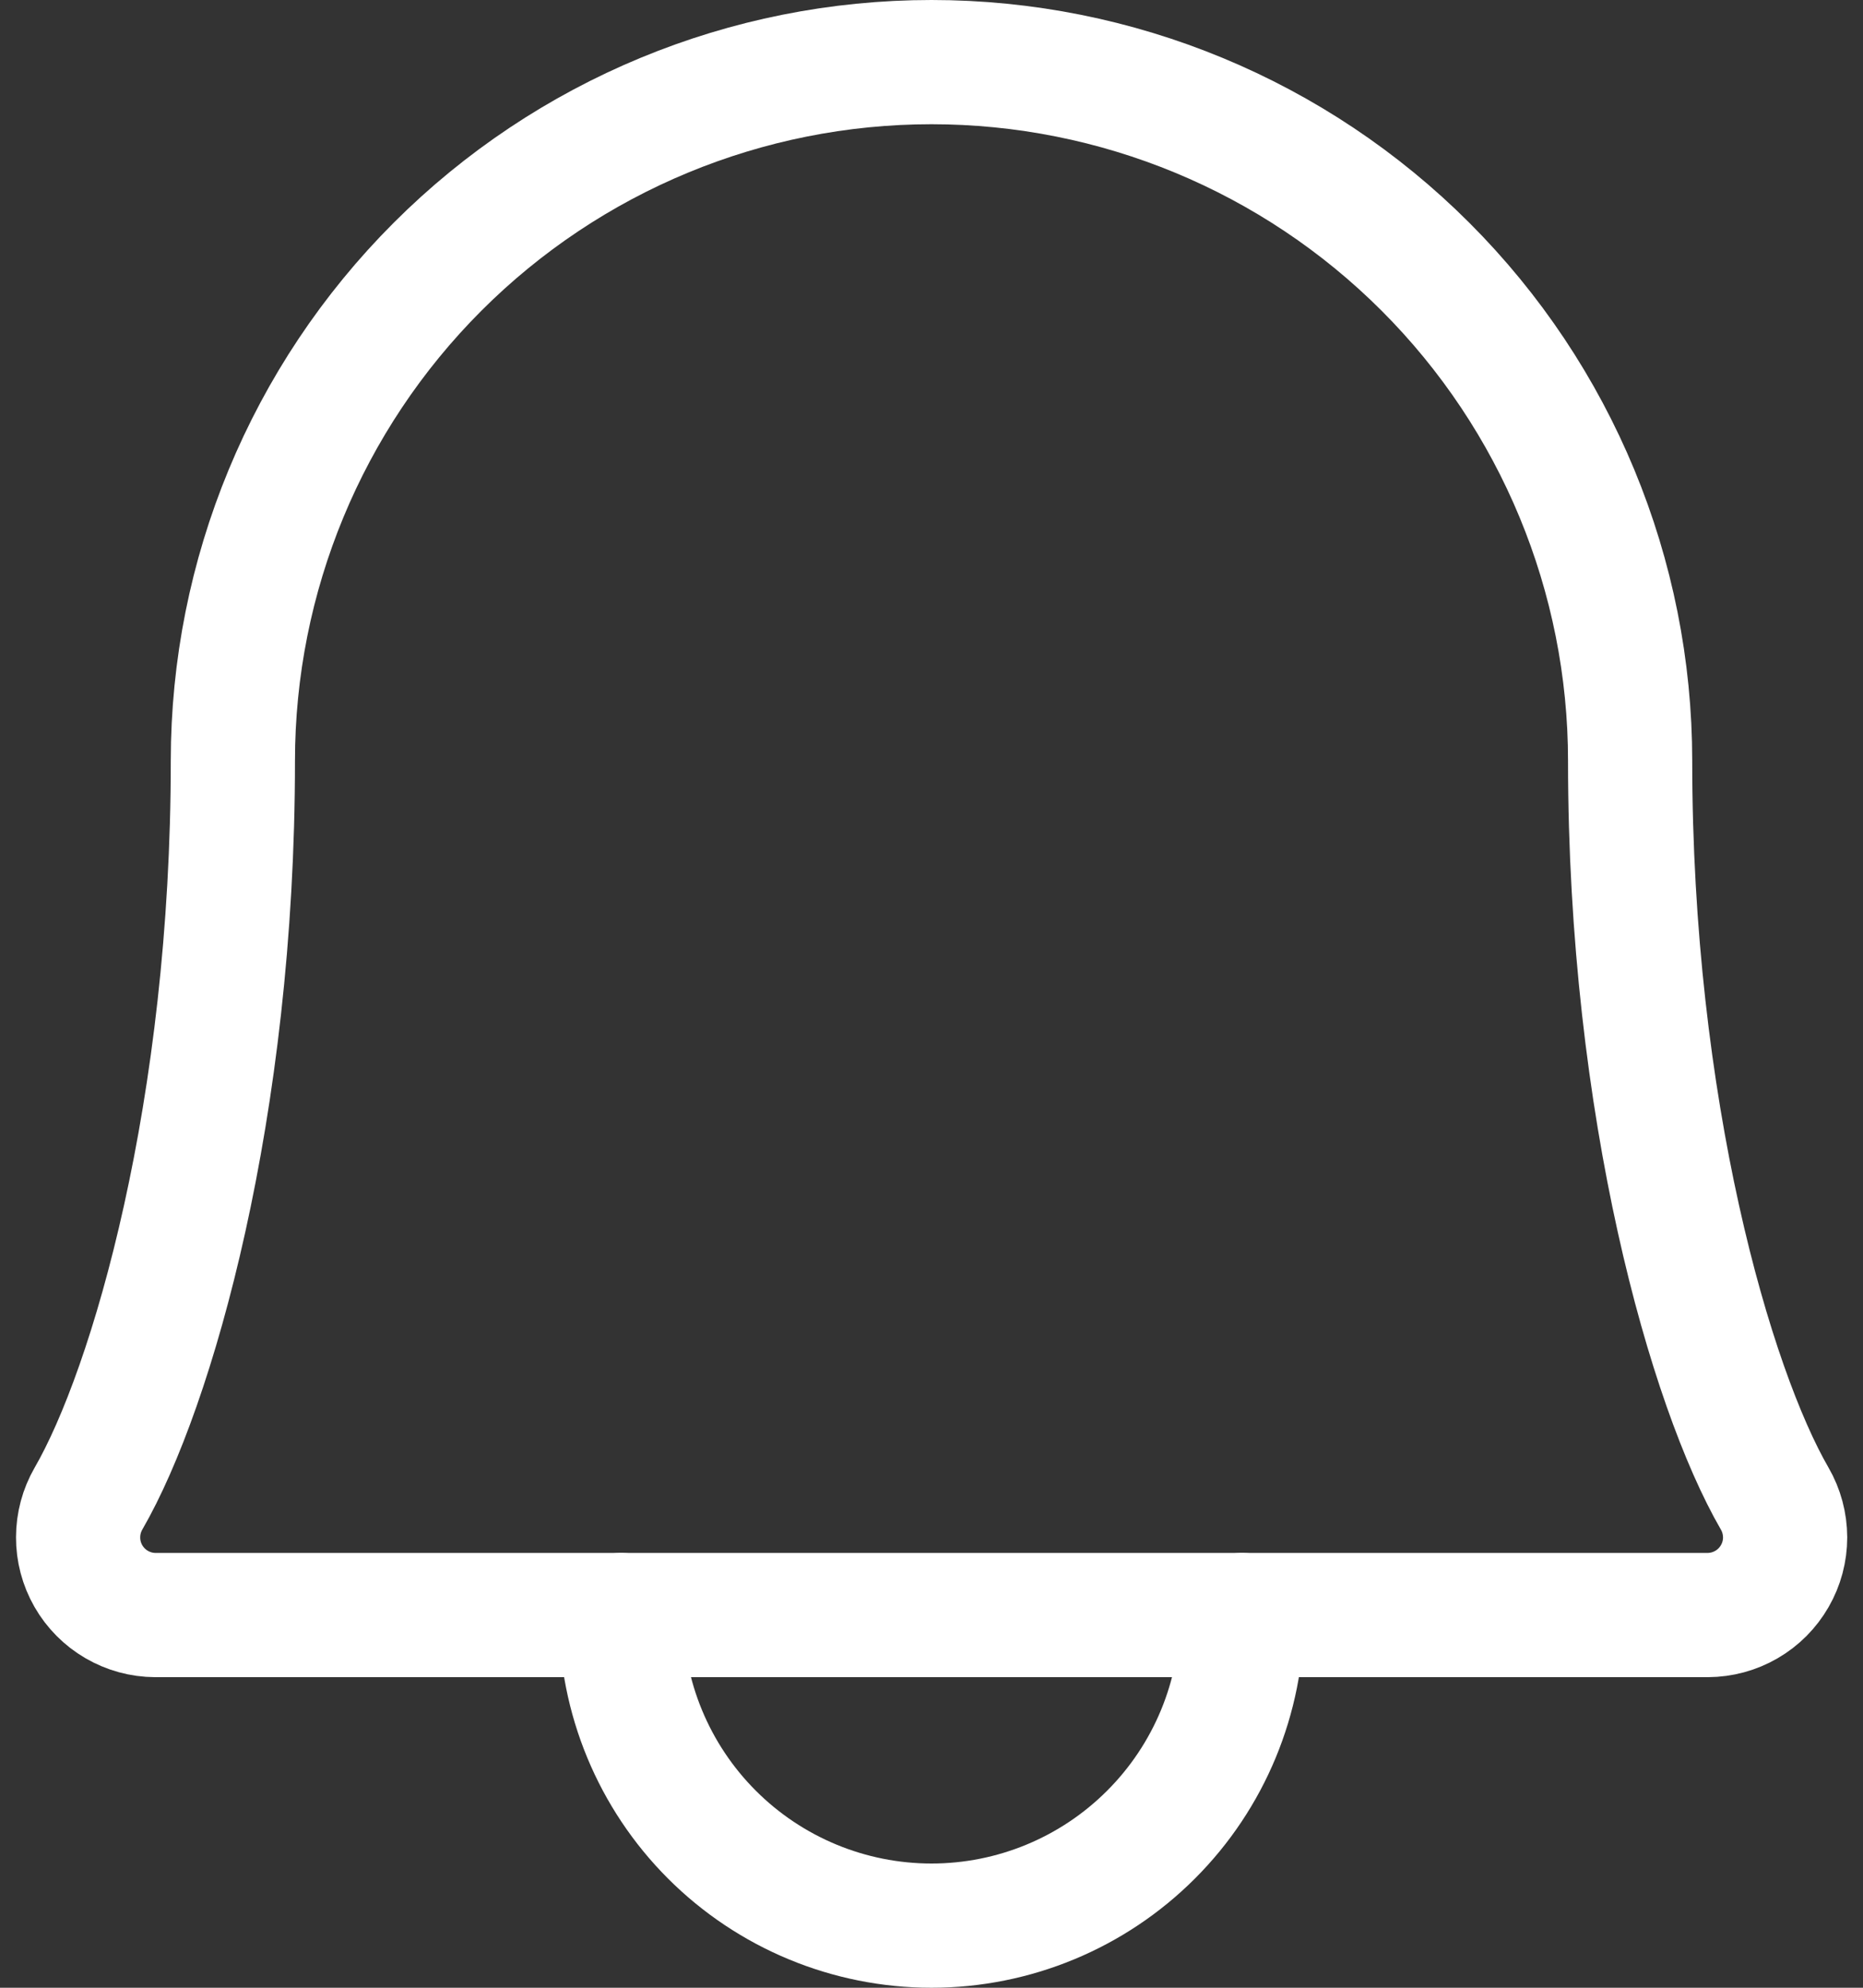 <svg width="30" height="32" viewBox="0 0 30 32" fill="none" xmlns="http://www.w3.org/2000/svg">
<rect x="0" y="0" width="30" height="32" fill="#333333" stroke="none"/>
<path d="M10 26C10 27.326 10.527 28.598 11.464 29.535C12.402 30.473 13.674 31 15 31C16.326 31 17.598 30.473 18.535 29.535C19.473 28.598 20 27.326 20 26" stroke="white" stroke-width="2" stroke-linecap="round" stroke-linejoin="round"/>
<path d="M3.75 12.25C3.75 9.266 4.935 6.405 7.045 4.295C9.155 2.185 12.016 1 15 1C17.984 1 20.845 2.185 22.955 4.295C25.065 6.405 26.25 9.266 26.25 12.25C26.25 17.847 27.547 22.344 28.578 24.125C28.688 24.315 28.745 24.53 28.746 24.749C28.746 24.968 28.689 25.183 28.579 25.373C28.47 25.563 28.313 25.721 28.123 25.831C27.934 25.941 27.719 25.999 27.5 26H2.5C2.281 25.999 2.067 25.94 1.878 25.83C1.689 25.72 1.532 25.562 1.423 25.372C1.314 25.182 1.257 24.967 1.258 24.748C1.258 24.529 1.316 24.314 1.425 24.125C2.455 22.344 3.75 17.845 3.75 12.25Z" stroke="white" stroke-width="2" stroke-linecap="round" stroke-linejoin="round"/>
</svg>
